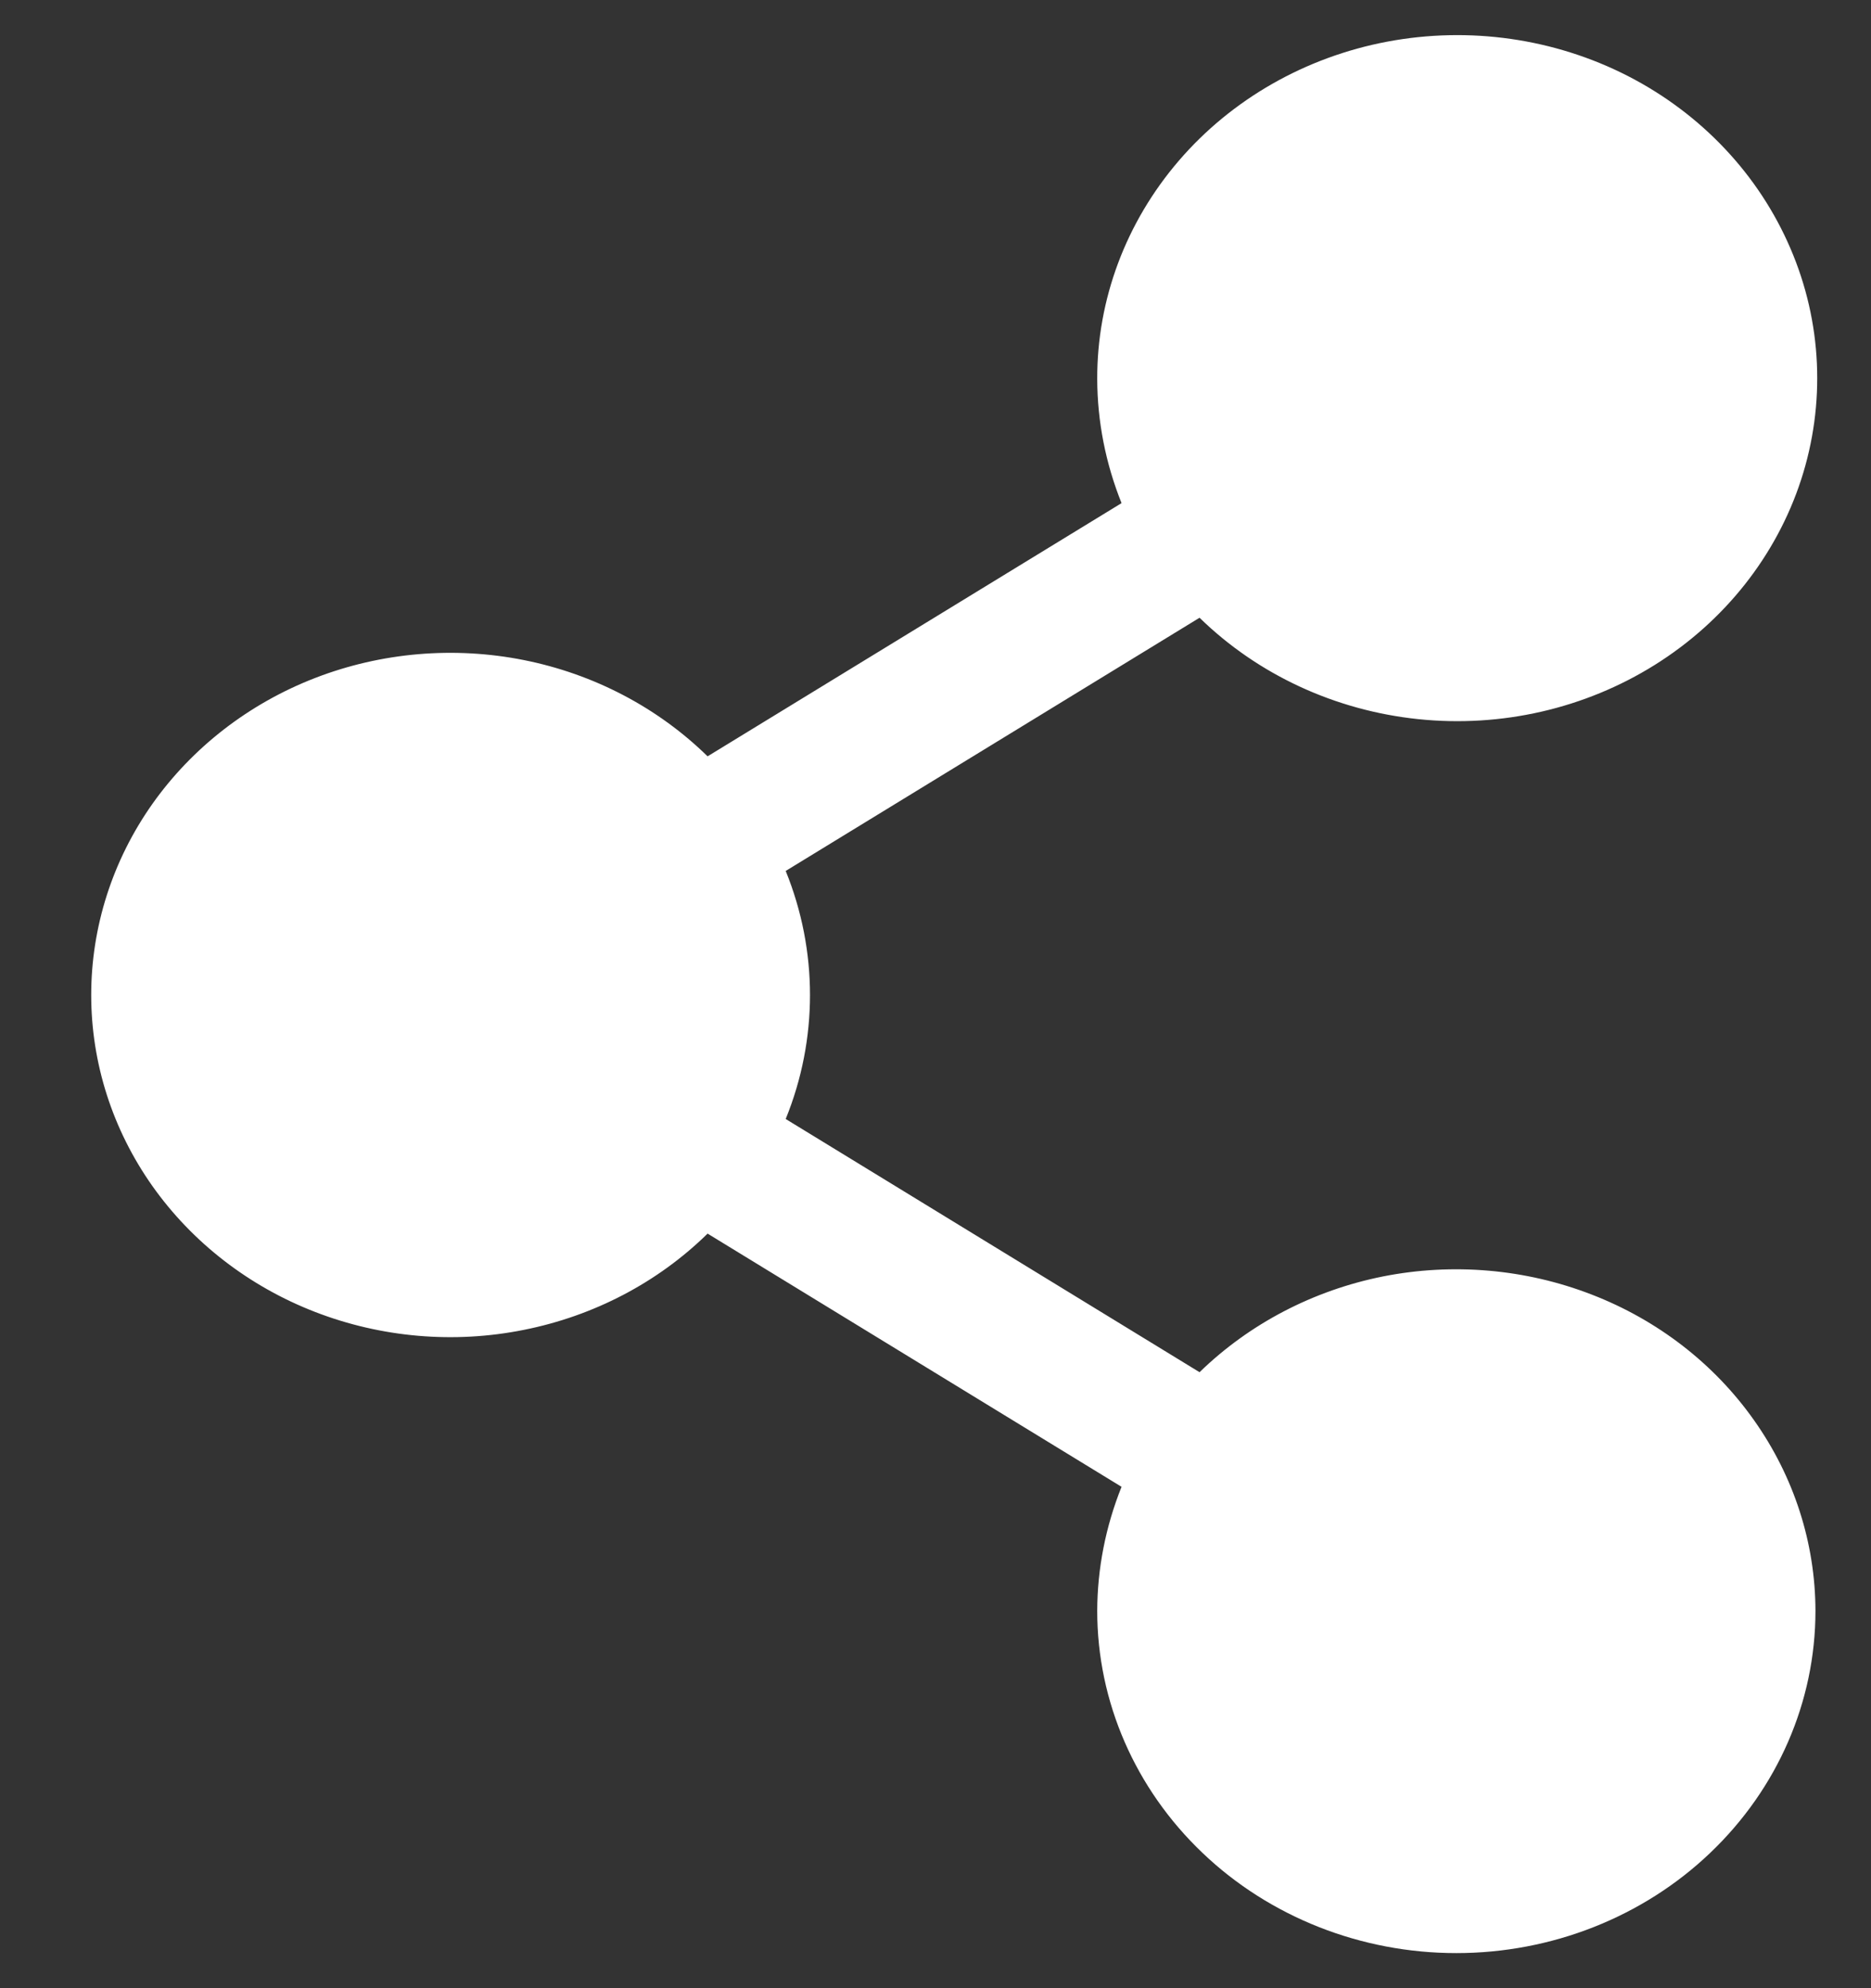 <svg width="16" height="17" viewBox="0 0 16 17" fill="none" xmlns="http://www.w3.org/2000/svg">
<rect x="0" y="0" width="16" height="17" fill="#333333" stroke="none"/>
<path d="M15.525 13.774C15.525 14.55 15.201 15.294 14.625 15.843C14.05 16.392 13.268 16.7 12.454 16.7C11.64 16.7 10.858 16.392 10.283 15.843C9.707 15.294 9.383 14.55 9.383 13.774C9.384 13.412 9.455 13.052 9.591 12.713L6.051 10.548C5.625 10.966 5.078 11.252 4.48 11.371C3.883 11.491 3.261 11.437 2.695 11.218C2.129 10.999 1.645 10.624 1.303 10.141C0.962 9.658 0.78 9.09 0.78 8.508C0.78 7.926 0.962 7.357 1.303 6.874C1.645 6.391 2.129 6.016 2.695 5.797C3.261 5.578 3.883 5.525 4.48 5.644C5.078 5.763 5.625 6.05 6.051 6.467L9.591 4.302C9.455 3.963 9.384 3.604 9.383 3.241C9.381 2.561 9.628 1.901 10.081 1.374C10.533 0.848 11.164 0.488 11.864 0.356C12.565 0.224 13.292 0.328 13.921 0.65C14.55 0.973 15.041 1.494 15.311 2.124C15.582 2.754 15.613 3.454 15.402 4.103C15.19 4.753 14.747 5.313 14.15 5.686C13.553 6.059 12.838 6.223 12.128 6.149C11.418 6.075 10.757 5.769 10.258 5.282L6.719 7.447C6.996 8.13 6.996 8.886 6.719 9.568L10.258 11.733C10.685 11.318 11.231 11.033 11.828 10.914C12.425 10.796 13.046 10.85 13.611 11.069C14.176 11.287 14.66 11.662 15 12.144C15.341 12.626 15.524 13.193 15.525 13.774Z" fill="white"/>
</svg>
